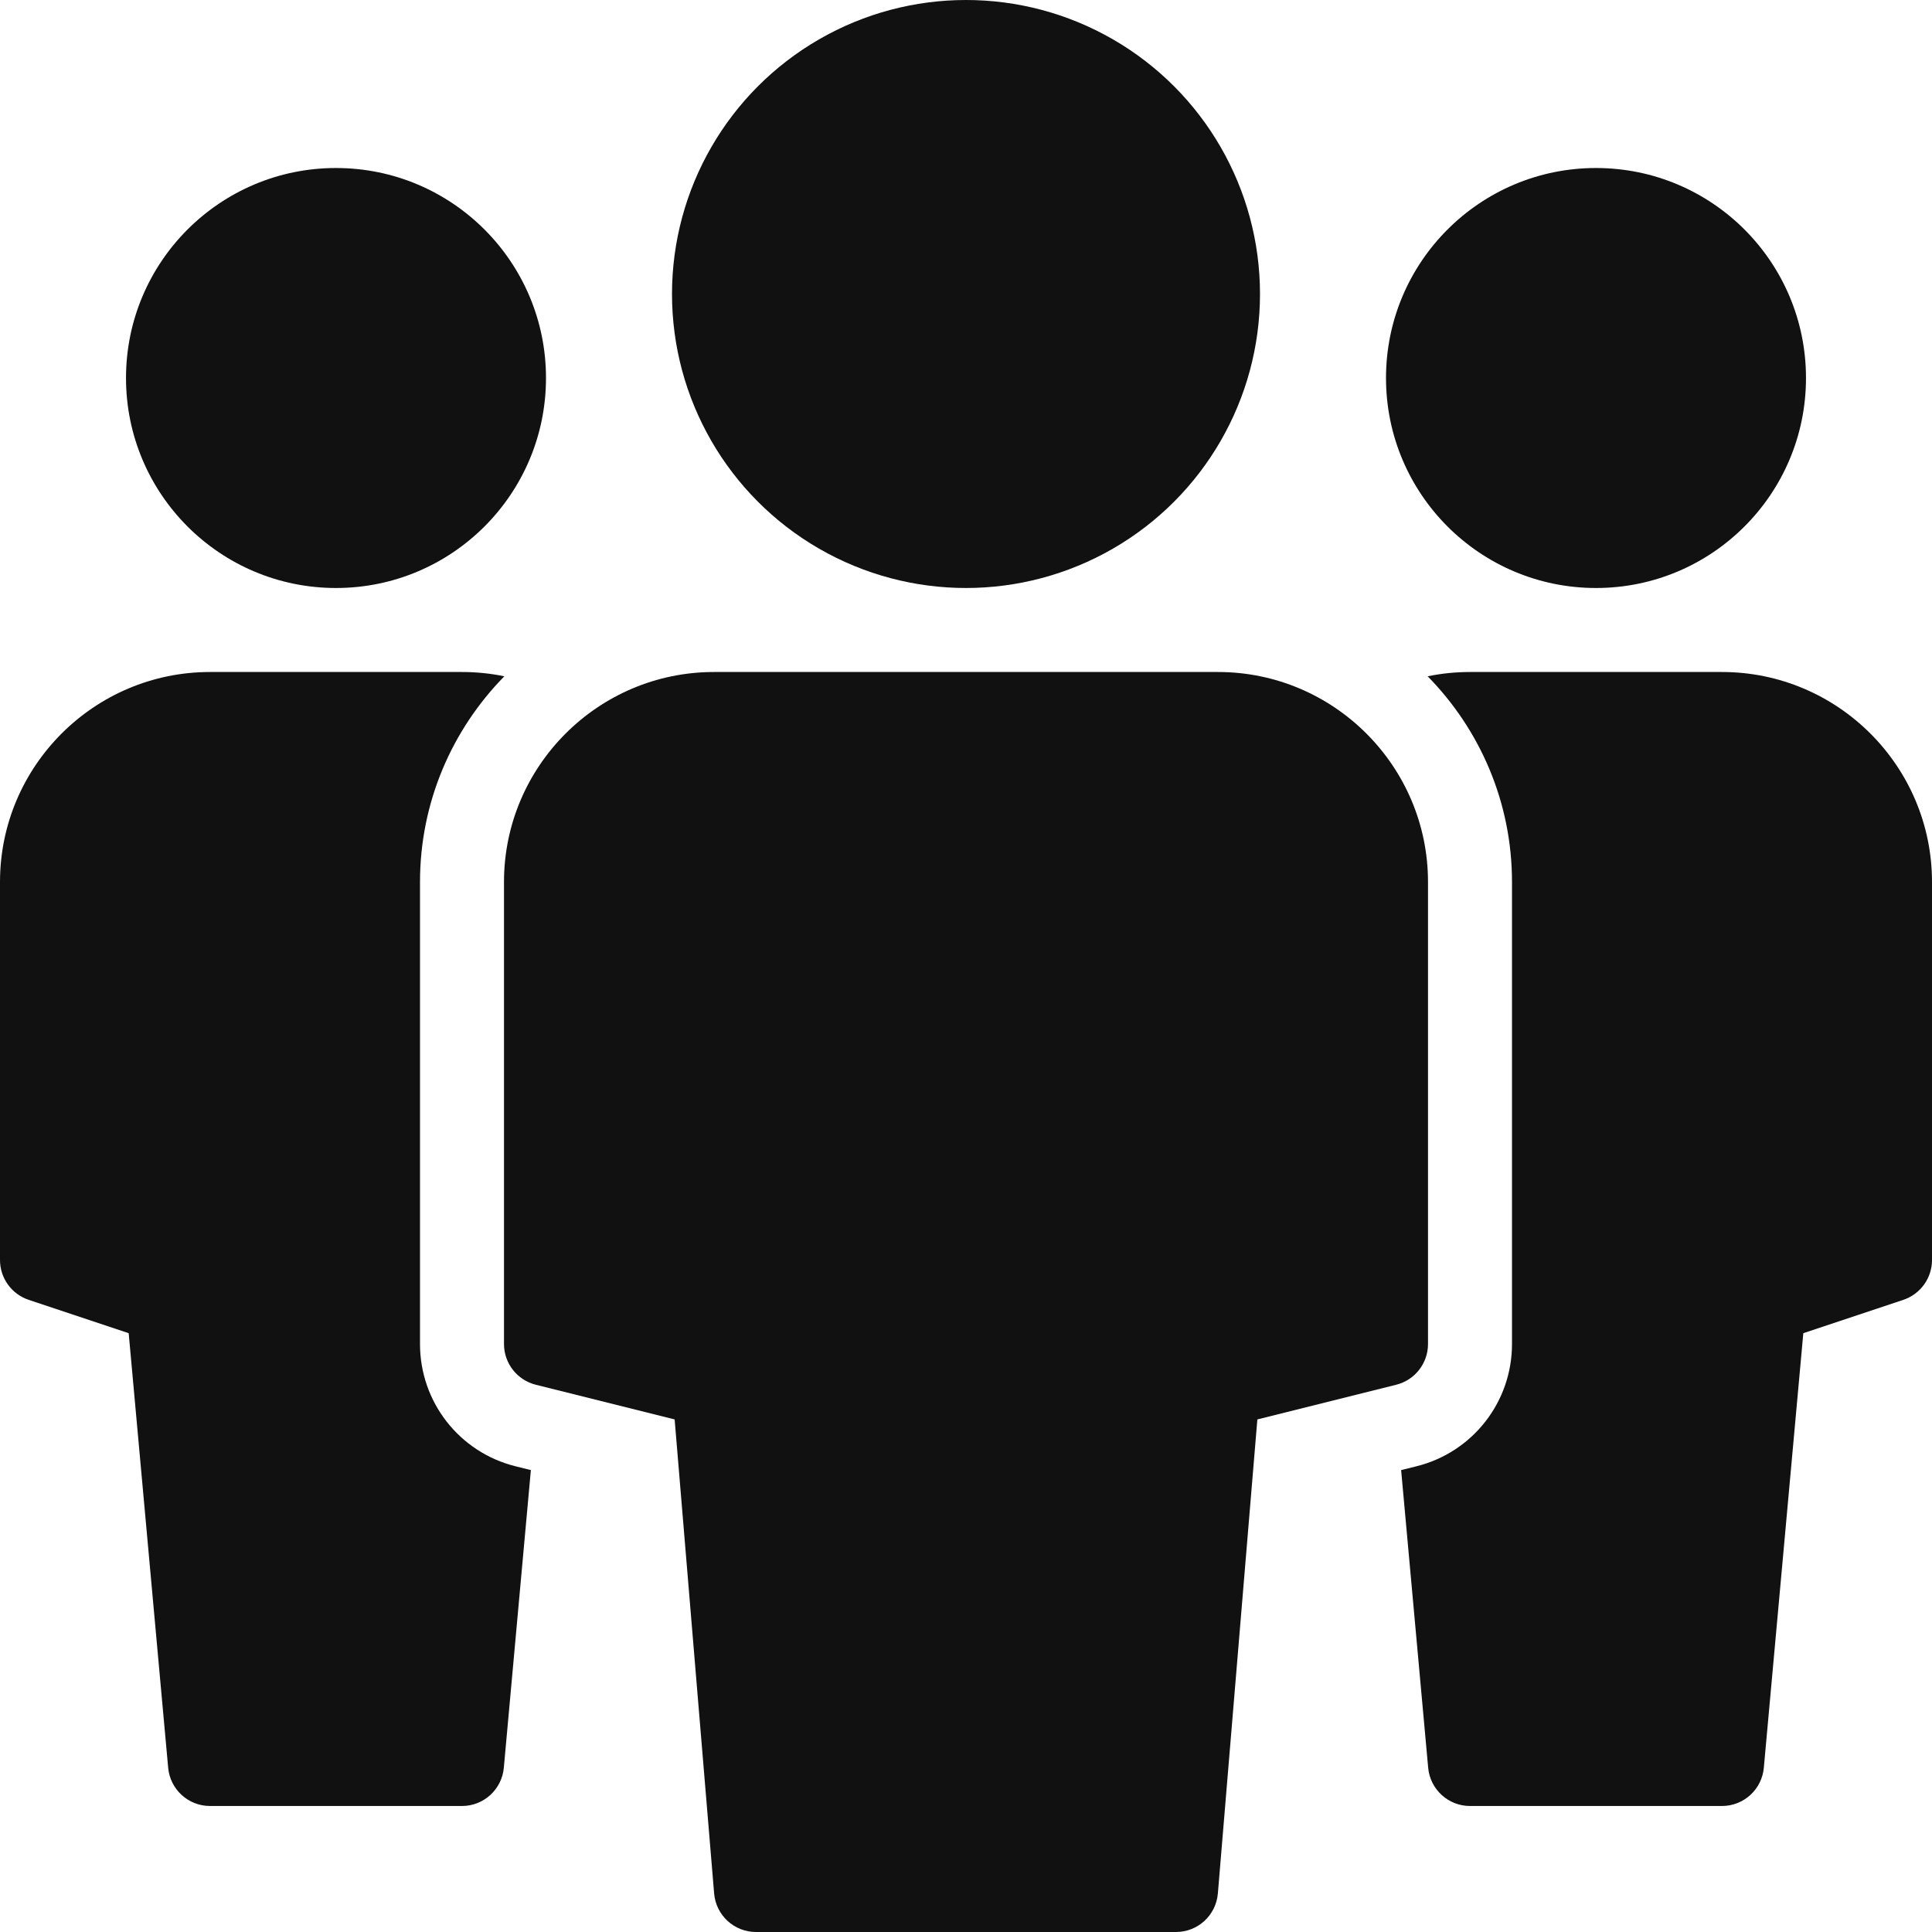 <?xml version="1.0" encoding="UTF-8"?>
<svg width="104px" height="104px" viewBox="0 0 104 104" version="1.1" xmlns="http://www.w3.org/2000/svg" xmlns:xlink="http://www.w3.org/1999/xlink">
    <title>Artboard Copy 2</title>
    <g id="Artboard-Copy-2" stroke="none" stroke-width="1" fill="none" fill-rule="evenodd">
        <g id="multiple-11" fill="#111111" fill-rule="nonzero">
            <circle id="Oval" cx="18.087" cy="20.348" r="11.304"></circle>
            <circle id="Oval" cx="52" cy="15.826" r="15.826"></circle>
            <path d="M27.745,78.929 C24.72,78.172 22.609,75.466 22.609,72.348 L22.609,47.478 C22.609,43.169 24.345,39.262 27.149,36.405 C26.411,36.253 25.65,36.174 24.87,36.174 L11.304,36.174 C5.071,36.174 0,41.245 0,47.478 L0,67.826 C0,68.801 0.622,69.662 1.546,69.972 L6.927,71.765 L9.053,95.162 C9.159,96.324 10.135,97.217 11.304,97.217 L24.87,97.217 C26.038,97.217 27.015,96.324 27.121,95.16 L28.577,79.135 L27.745,78.929 Z" id="Path"></path>
            <circle id="Oval" cx="85.913" cy="20.348" r="11.304"></circle>
            <path d="M76.255,78.929 C79.28,78.172 81.391,75.466 81.391,72.348 L81.391,47.478 C81.391,43.169 79.655,39.262 76.851,36.405 C77.589,36.253 78.35,36.174 79.13,36.174 L92.696,36.174 C98.929,36.174 104,41.245 104,47.478 L104,67.826 C104,68.801 103.378,69.662 102.454,69.972 L97.073,71.765 L94.947,95.162 C94.841,96.324 93.865,97.217 92.696,97.217 L79.13,97.217 C77.962,97.217 76.985,96.324 76.879,95.16 L75.423,79.135 L76.255,78.929 Z" id="Path"></path>
            <path d="M65.565,36.174 L38.435,36.174 C32.202,36.174 27.13,41.245 27.13,47.478 L27.13,72.348 C27.13,73.386 27.836,74.29 28.842,74.541 L36.316,76.408 L38.442,101.927 C38.541,103.1 39.52,104 40.696,104 L63.304,104 C64.48,104 65.459,103.1 65.558,101.927 L67.684,76.408 L75.158,74.541 C76.164,74.29 76.87,73.386 76.87,72.348 L76.87,47.478 C76.87,41.245 71.798,36.174 65.565,36.174 Z" id="Path"></path>
        </g>
    </g>
</svg>